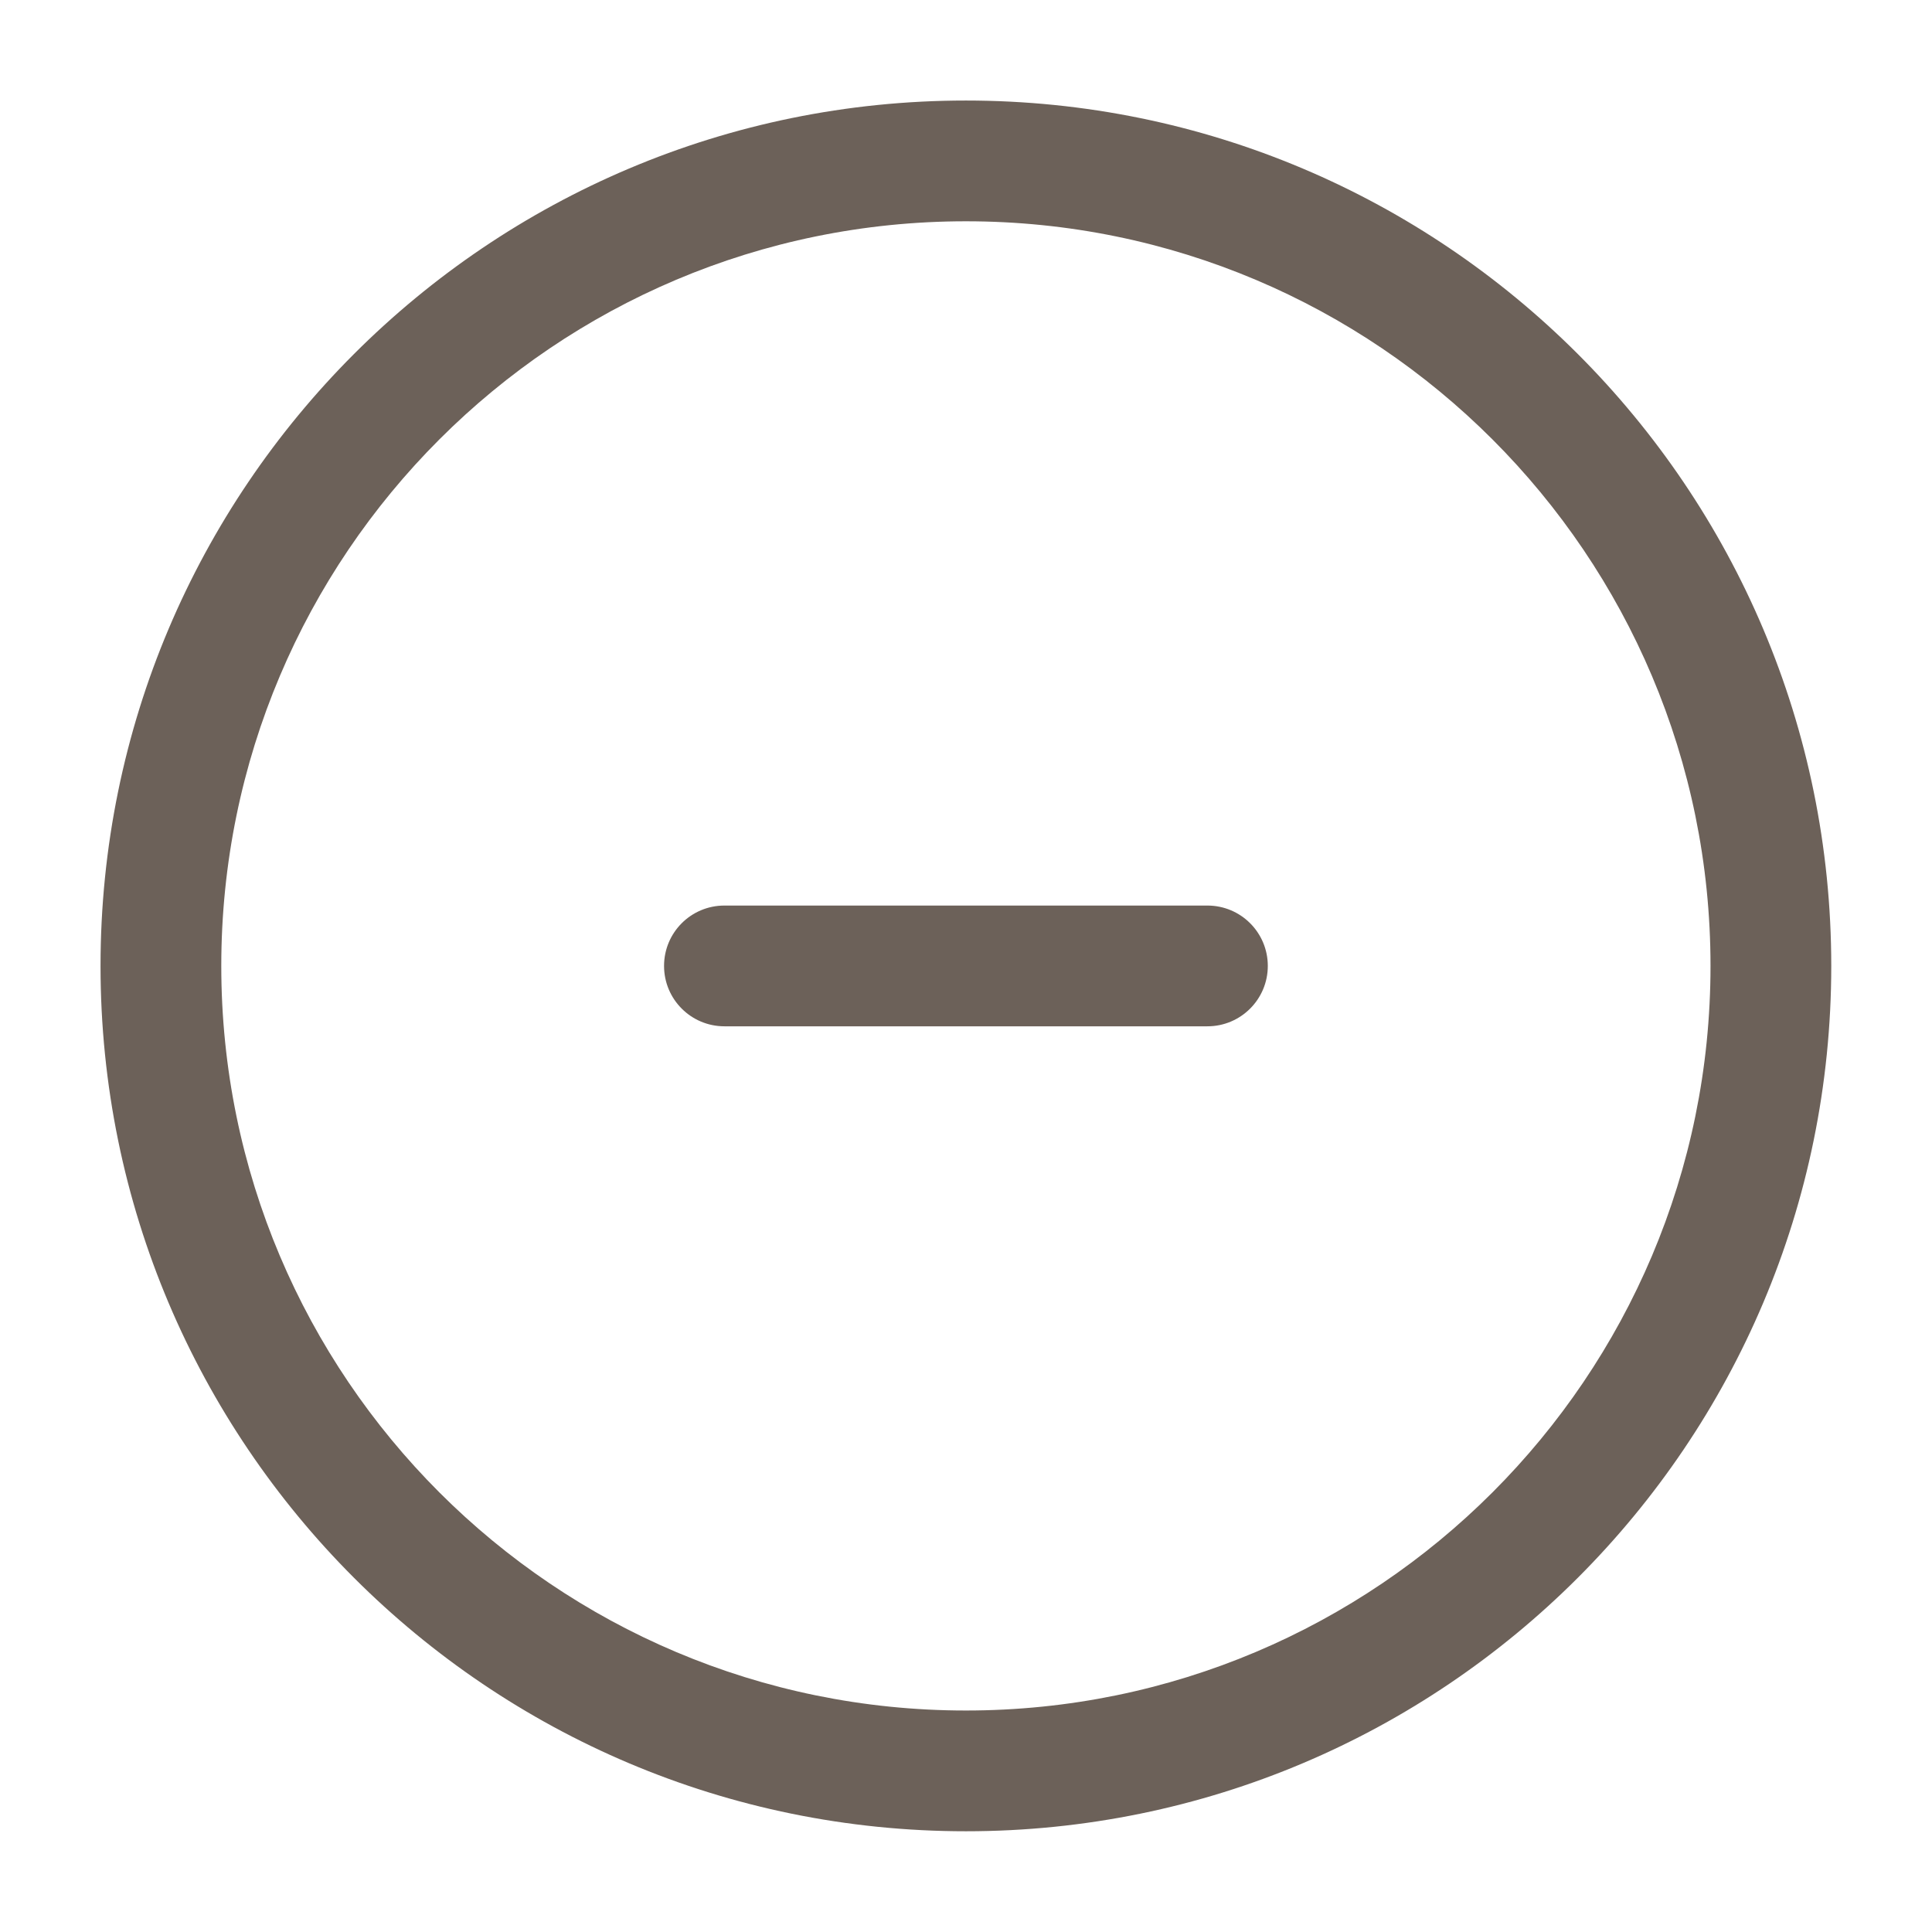 <svg width="28" height="28" viewBox="0 0 28 28" fill="none" xmlns="http://www.w3.org/2000/svg">
<path d="M17.499 14.874C17.982 14.874 18.374 14.482 18.374 13.999C18.374 13.515 17.982 13.124 17.499 13.124H10.499C10.015 13.124 9.624 13.515 9.624 13.999C9.624 14.482 10.015 14.874 10.499 14.874H17.499Z" fill="#6C6159"/>
<path fill-rule="evenodd" clip-rule="evenodd" d="M13.999 1.457C7.072 1.457 1.457 7.072 1.457 13.999C1.457 20.925 7.072 26.54 13.999 26.54C20.925 26.54 26.54 20.925 26.54 13.999C26.54 7.072 20.925 1.457 13.999 1.457ZM3.207 13.999C3.207 8.039 8.039 3.207 13.999 3.207C19.959 3.207 24.79 8.039 24.79 13.999C24.79 19.959 19.959 24.79 13.999 24.79C8.039 24.79 3.207 19.959 3.207 13.999Z" fill="#6C6159"/>
</svg>

